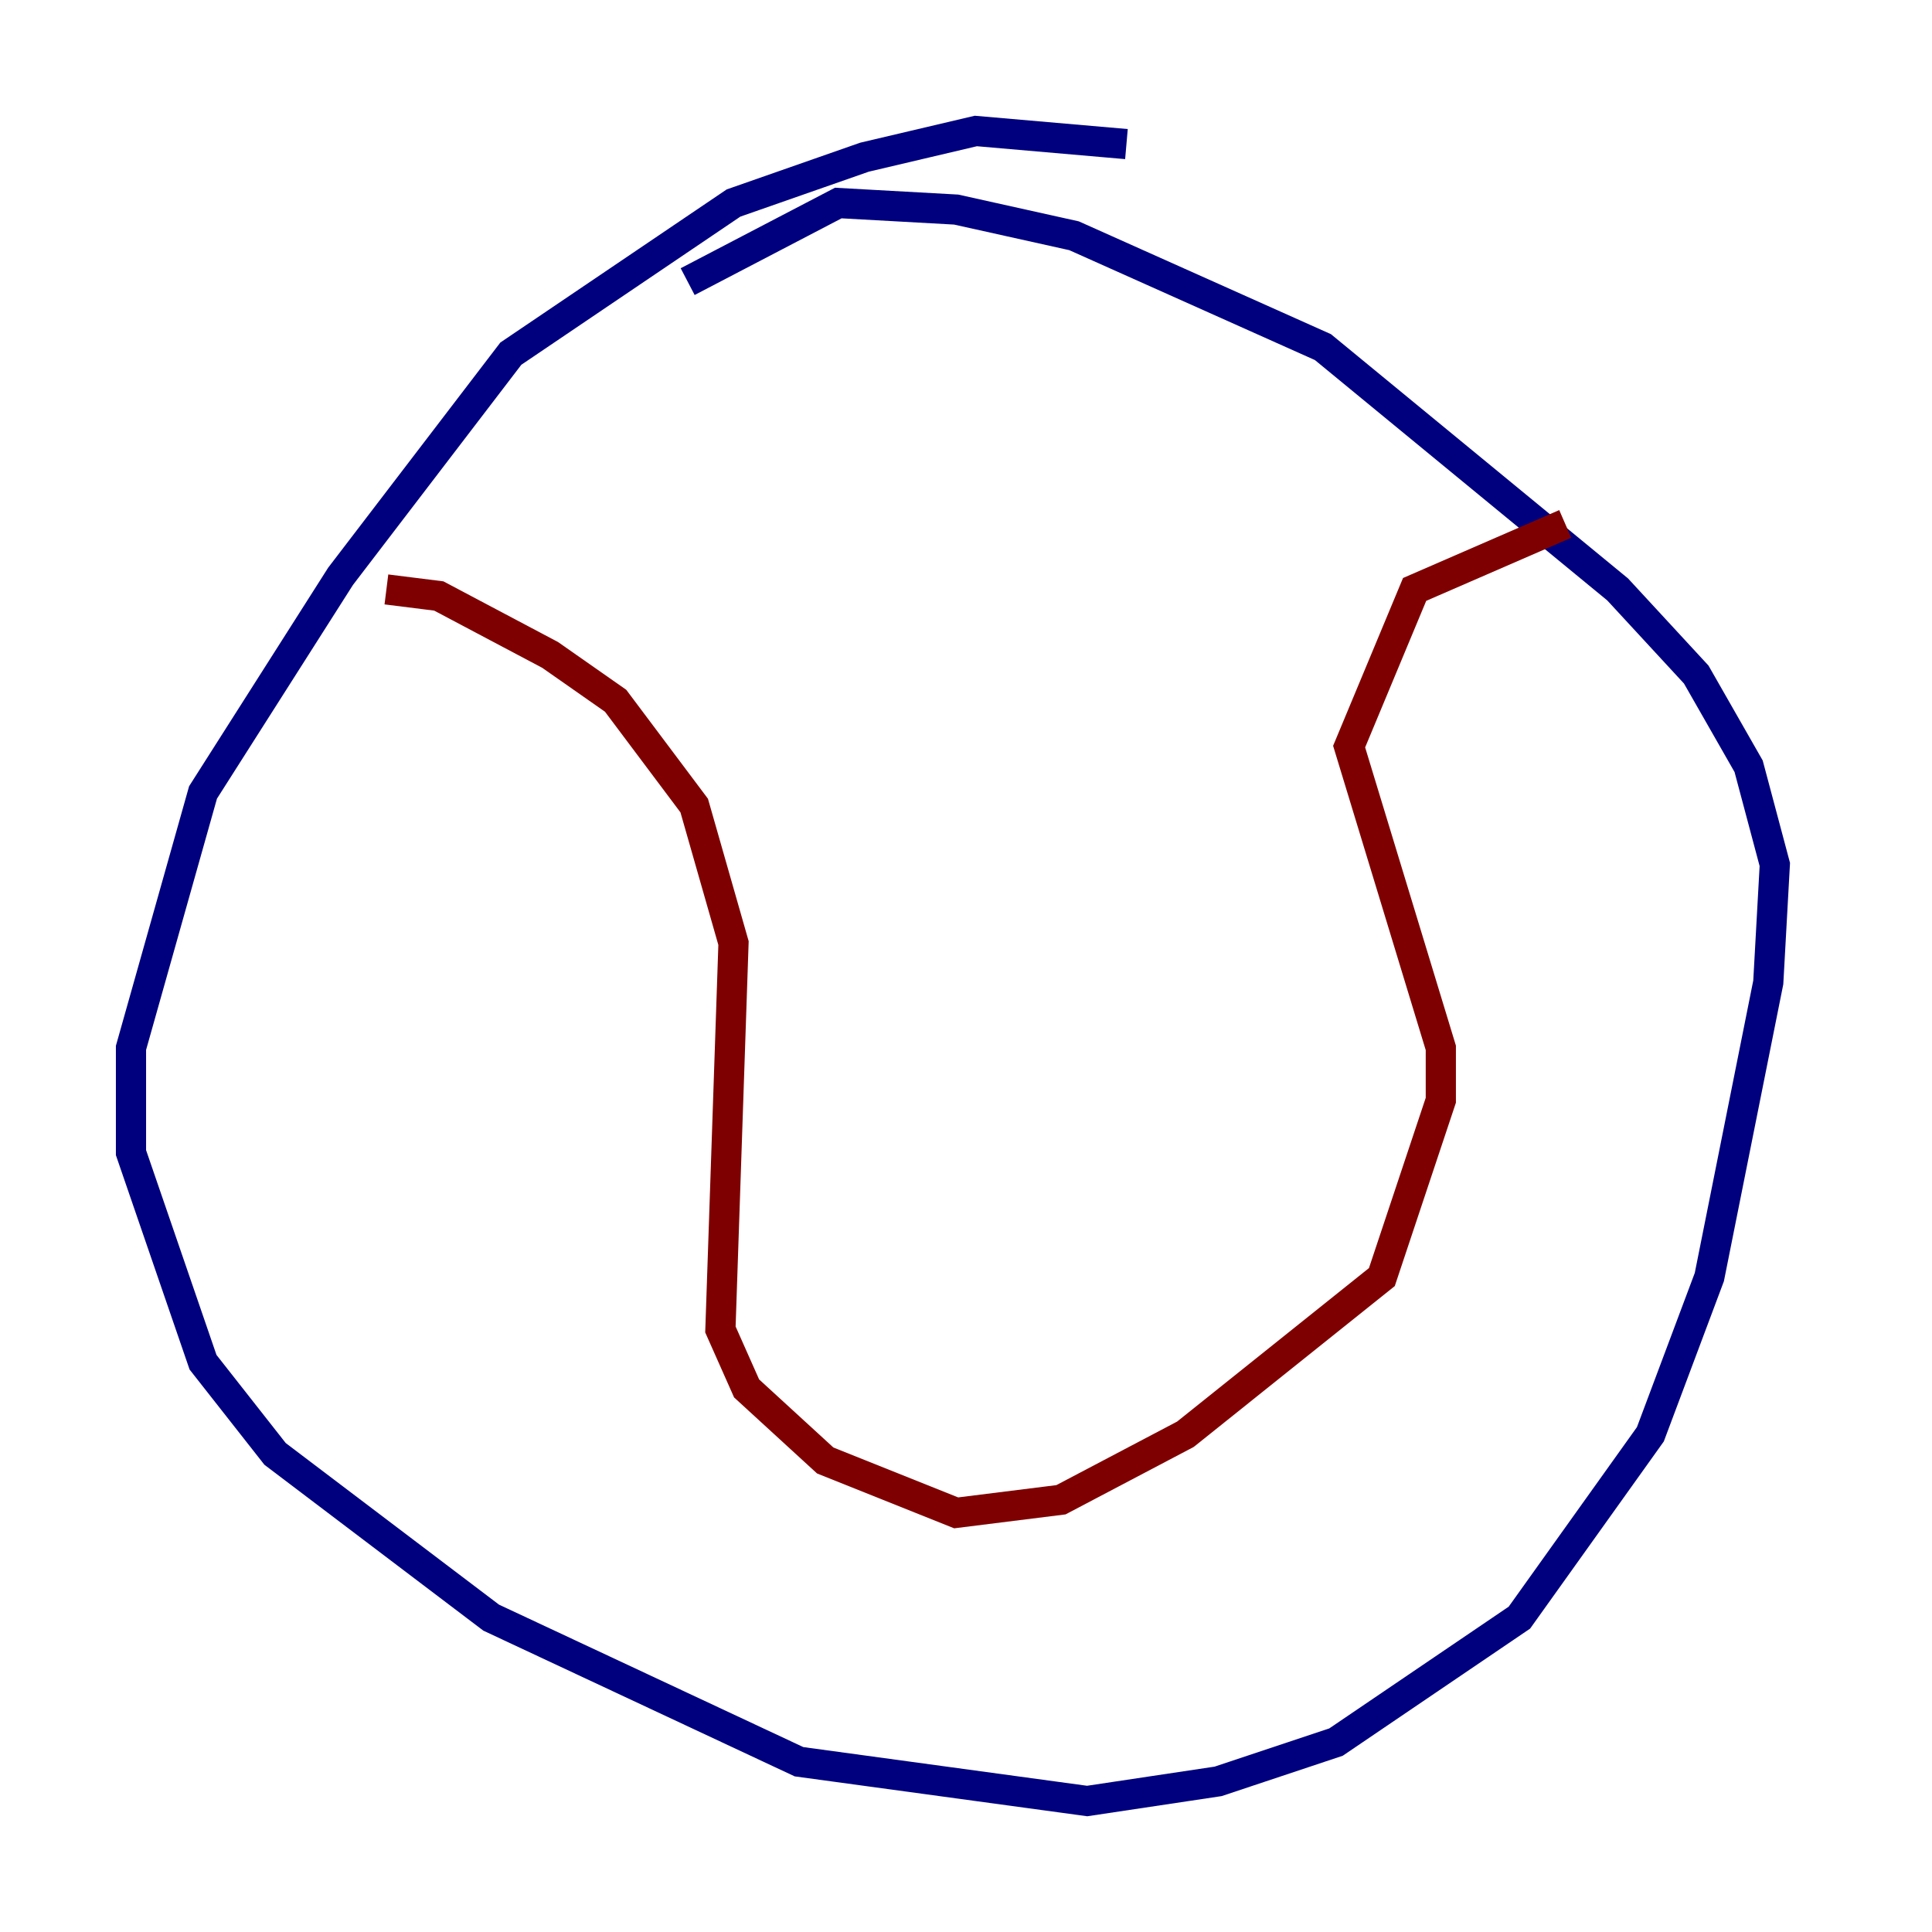 <?xml version="1.0" encoding="utf-8" ?>
<svg baseProfile="tiny" height="128" version="1.2" viewBox="0,0,128,128" width="128" xmlns="http://www.w3.org/2000/svg" xmlns:ev="http://www.w3.org/2001/xml-events" xmlns:xlink="http://www.w3.org/1999/xlink"><defs /><polyline fill="none" points="74.63,9.546 64.651,8.678 57.275,10.414 48.597,13.451 33.844,23.43 22.563,38.183 13.451,52.502 8.678,69.424 8.678,76.366 13.451,90.251 18.224,96.325 32.542,107.173 52.936,116.719 72.027,119.322 80.705,118.02 88.515,115.417 100.664,107.173 109.342,95.024 113.248,84.61 117.153,65.085 117.586,57.275 115.851,50.766 112.38,44.691 107.173,39.051 87.647,22.997 71.159,15.62 63.349,13.885 55.539,13.451 45.559,18.658" stroke="#00007f" stroke-width="2" /><polyline fill="none" points="25.6,39.051 29.071,39.485 36.447,43.39 40.786,46.427 45.993,53.37 48.597,62.481 47.729,88.081 49.464,91.986 54.671,96.759 63.349,100.231 70.291,99.363 78.536,95.024 91.552,84.61 95.458,72.895 95.458,69.424 89.383,49.464 93.722,39.051 103.702,34.712" stroke="#7f0000" stroke-width="2" /></svg>
